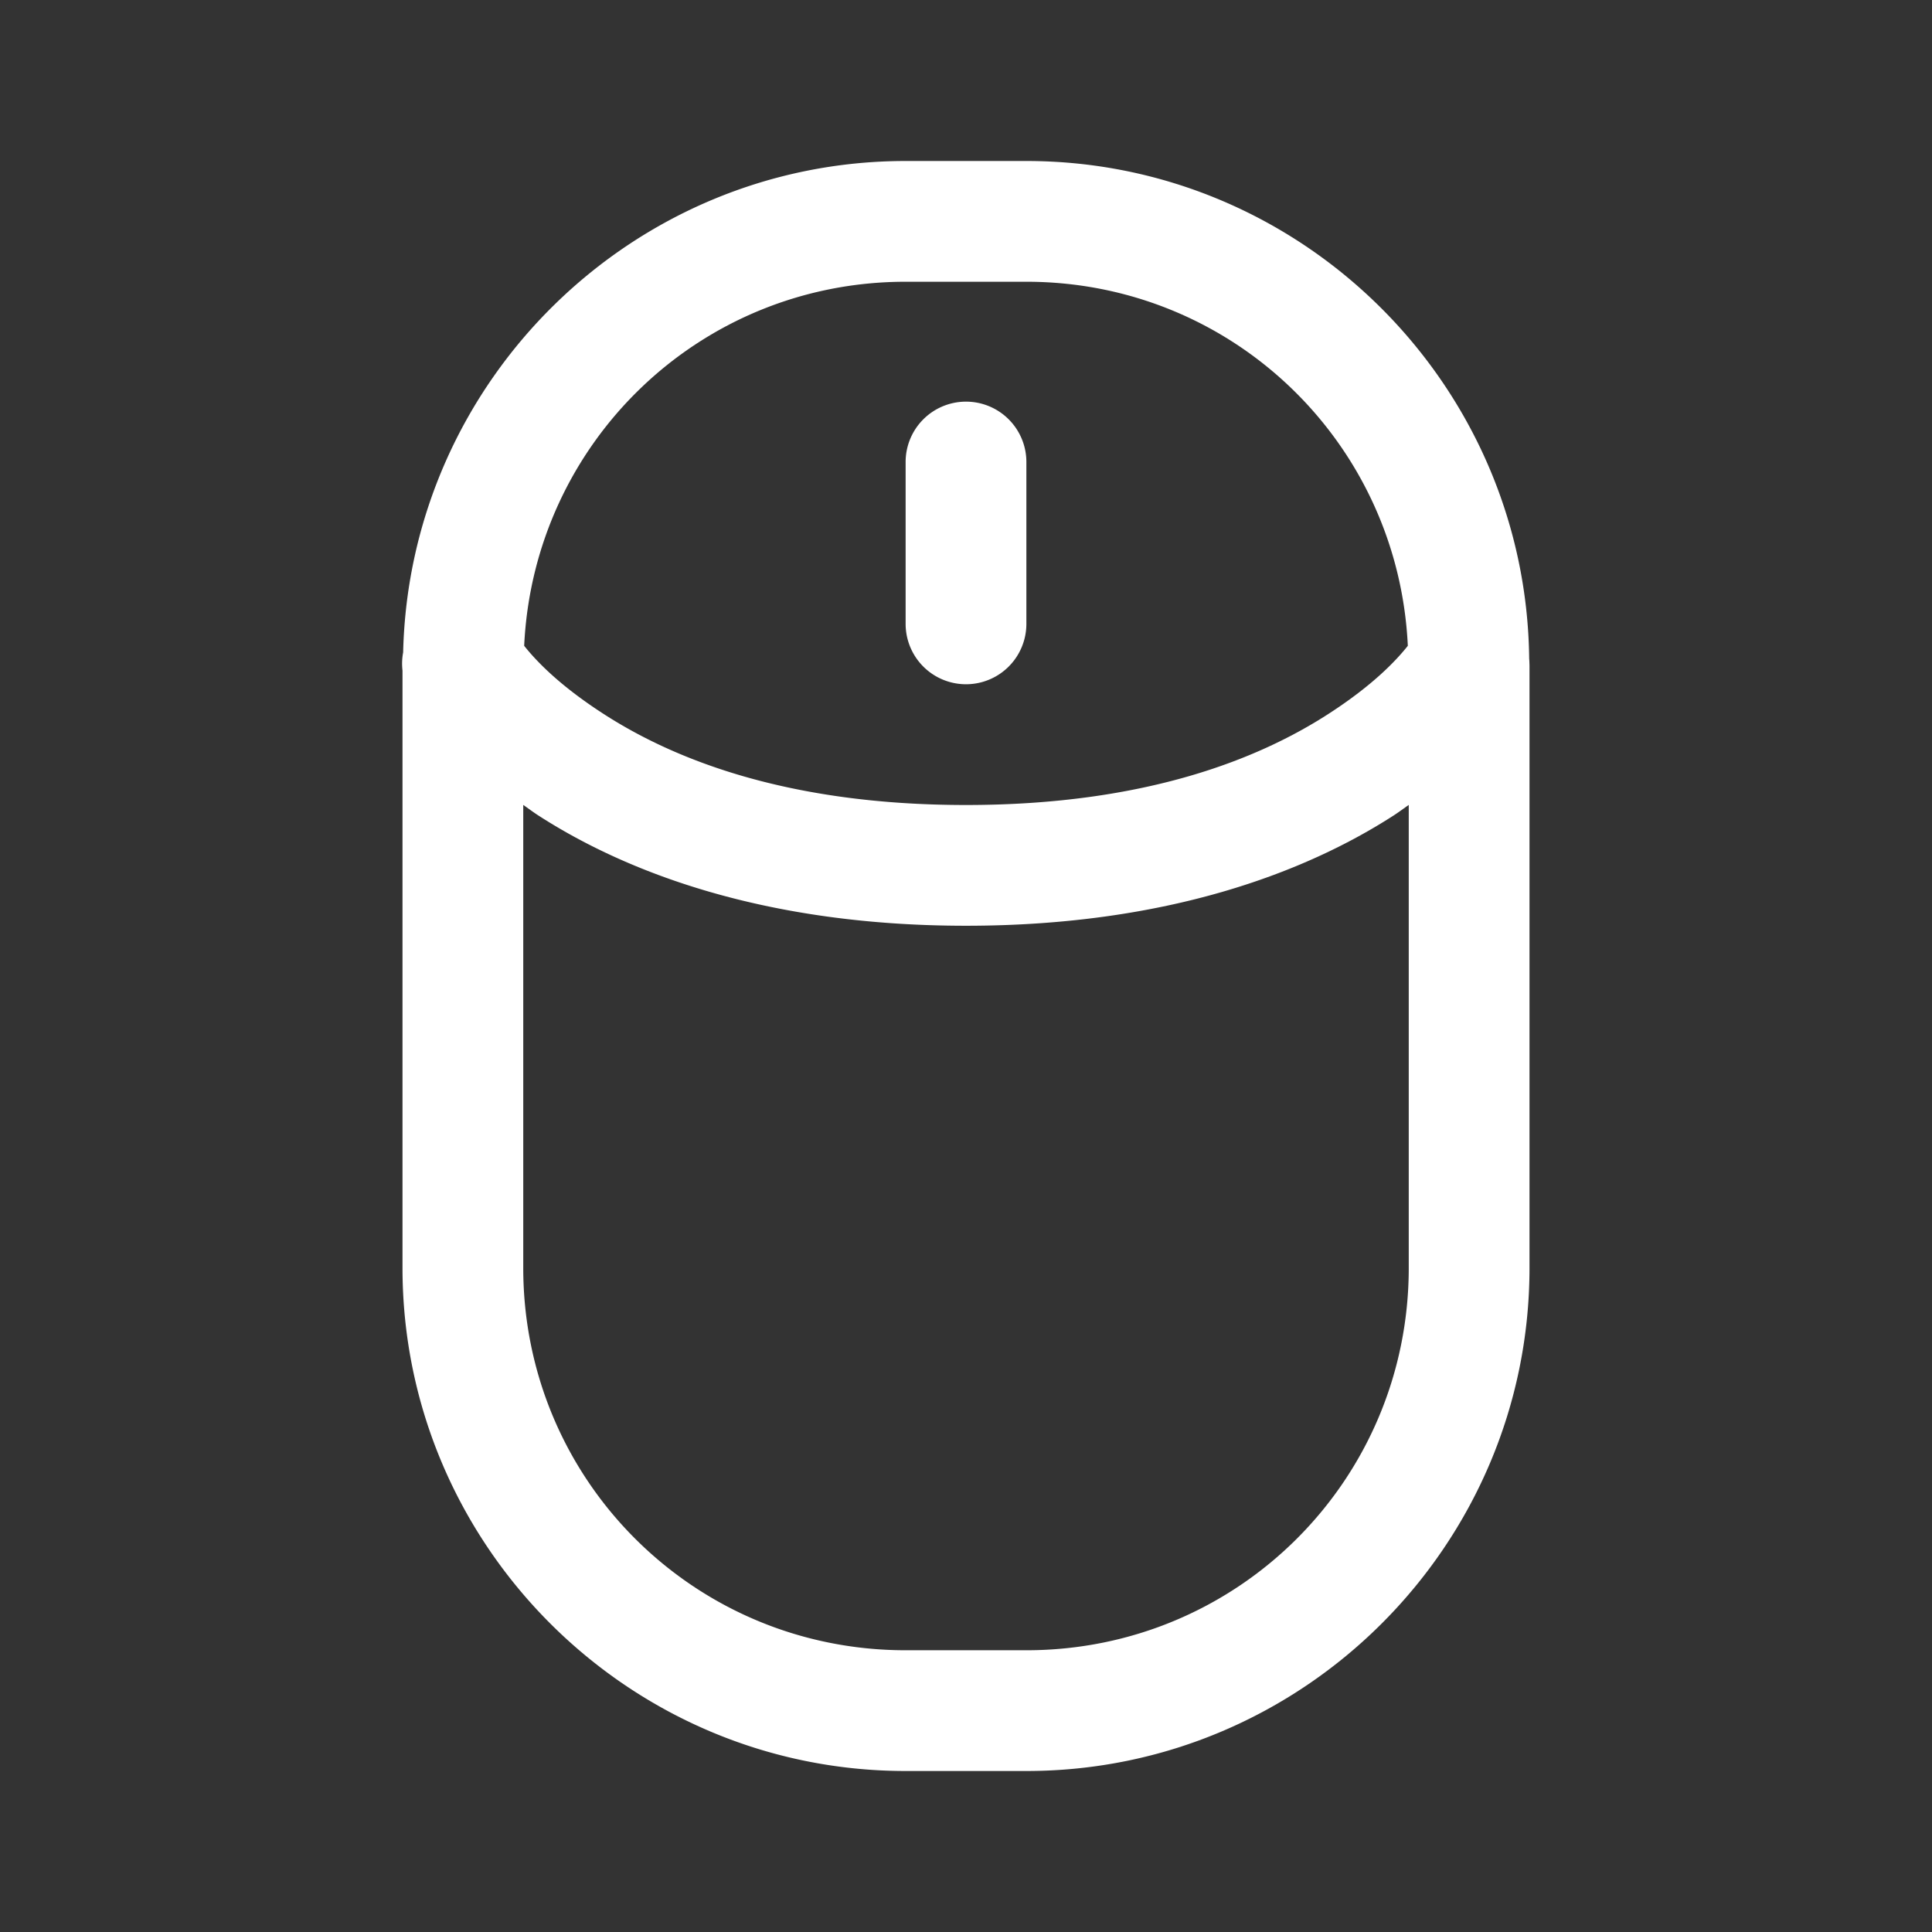 ﻿<?xml version="1.0" encoding="utf-8"?>
<svg xmlns="http://www.w3.org/2000/svg" viewBox="0 0 48 48" width="144" height="144">
  <rect x="0" y="0" width="48" height="48" fill="#333333" stroke="none"/>
  <path d="M22.5 4C15.713 4 10.173 9.458 10.016 16.209 A 1.5 1.5 0 0 0 10 16.66L10 31.5C10 38.386 15.614 44 22.5 44L25.5 44C32.386 44 38 38.386 38 31.5L38 16.561 A 1.501 1.501 0 0 0 37.998 16.479 A 1.501 1.501 0 0 0 37.992 16.363C37.918 9.541 32.34 4 25.5 4L22.5 4 z M 22.5 7L25.5 7C30.611 7 34.739 10.995 34.977 16.045C34.696 16.399 34.124 17.015 33 17.74C31.297 18.839 28.487 20 24 20C19.513 20 16.703 18.839 15 17.74C13.876 17.015 13.304 16.399 13.023 16.045C13.261 10.995 17.389 7 22.5 7 z M 23.977 9.979 A 1.5 1.5 0 0 0 22.5 11.5L22.5 15.5 A 1.5 1.5 0 1 0 25.5 15.5L25.5 11.5 A 1.5 1.5 0 0 0 23.977 9.979 z M 13 19.998C13.125 20.085 13.241 20.173 13.375 20.26C15.547 21.661 18.987 23 24 23C29.013 23 32.453 21.661 34.625 20.26C34.759 20.173 34.875 20.085 35 19.998L35 31.5C35 36.764 30.764 41 25.5 41L22.5 41C17.236 41 13 36.764 13 31.5L13 19.998 z" fill="#FFFFFF" />
</svg>